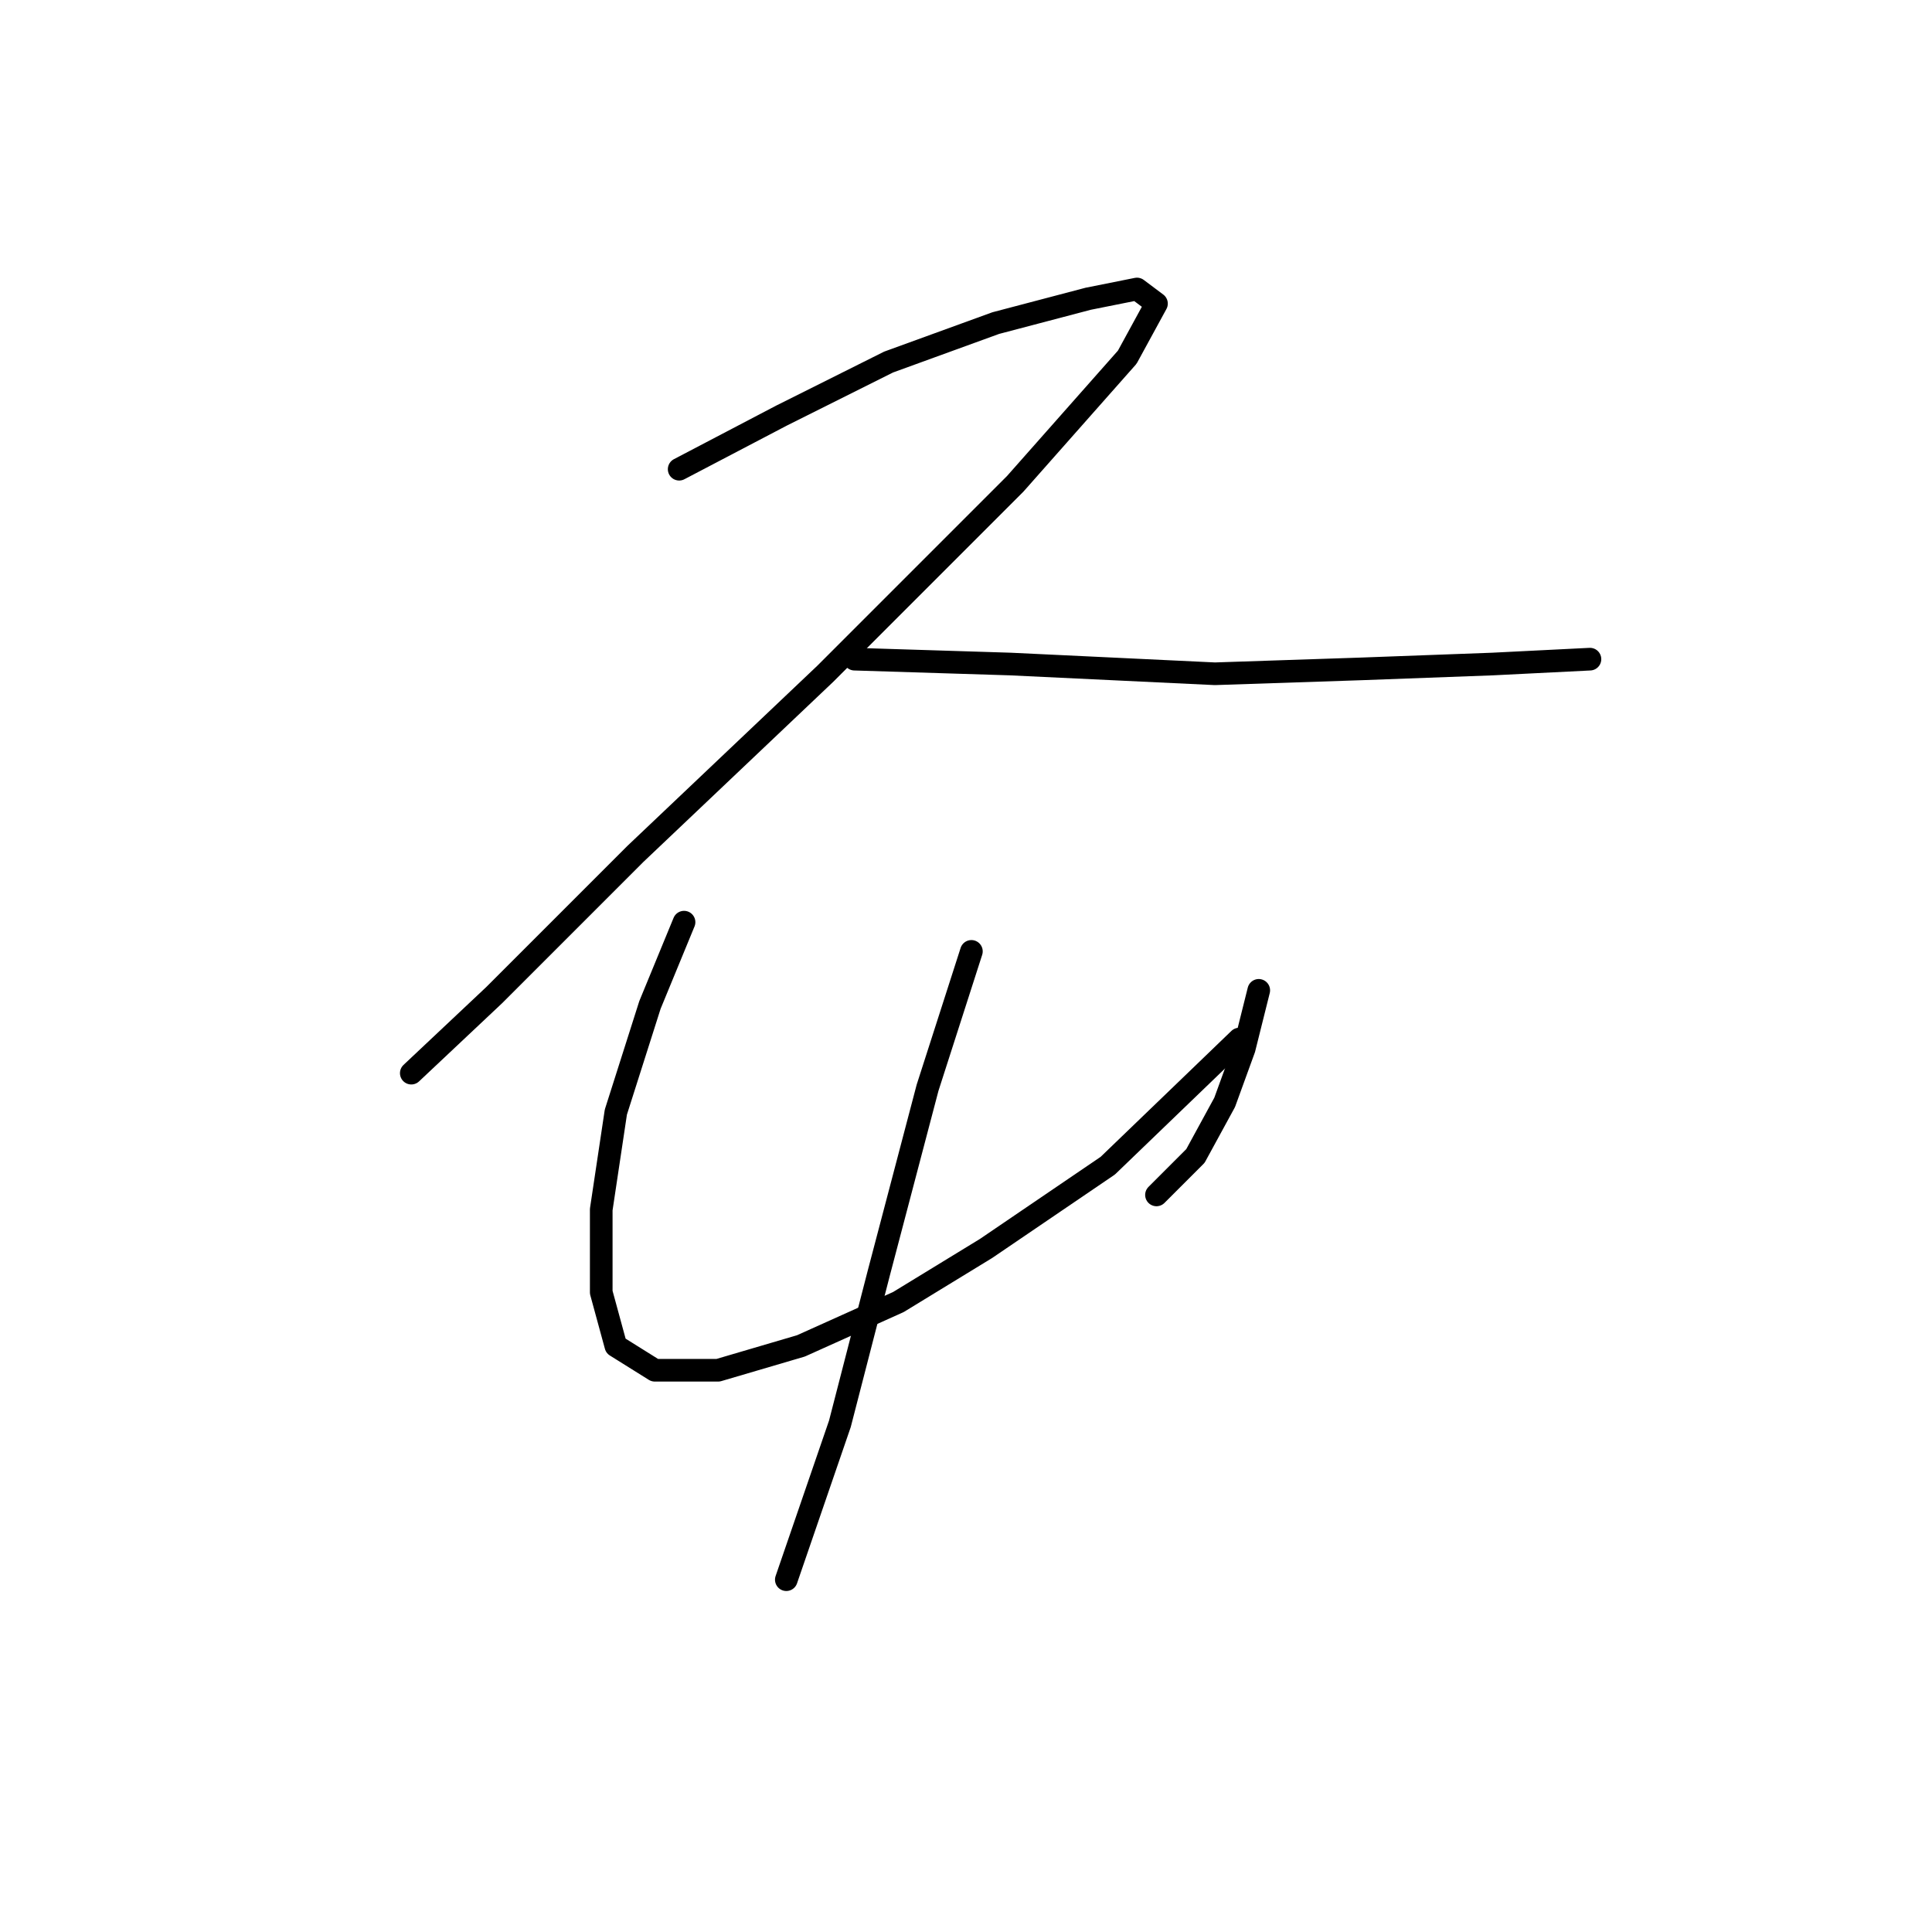 <?xml version="1.0" standalone="no"?>
    <svg width="256" height="256" xmlns="http://www.w3.org/2000/svg" version="1.1">
    <polyline stroke="black" stroke-width="3" stroke-linecap="round" fill="transparent" stroke-linejoin="round" points="89.993 62.172 103.546 55.073 117.744 47.974 131.942 42.811 144.204 39.584 150.658 38.294 153.239 40.23 149.367 47.329 134.523 64.108 109.354 89.278 84.185 113.156 65.469 131.872 54.498 142.198 54.498 142.198 " />
        <polyline stroke="black" stroke-width="3" stroke-linecap="round" fill="transparent" stroke-linejoin="round" points="113.226 87.342 133.878 87.987 160.984 89.278 180.344 88.632 197.769 87.987 210.677 87.342 210.677 87.342 " />
        <polyline stroke="black" stroke-width="3" stroke-linecap="round" fill="transparent" stroke-linejoin="round" points="90.639 122.191 86.121 133.163 81.603 147.361 79.667 160.268 79.667 171.239 81.603 178.338 86.766 181.565 95.156 181.565 106.127 178.338 119.035 172.53 130.651 165.431 146.785 154.46 164.21 137.68 164.21 137.68 " />
        <polyline stroke="black" stroke-width="3" stroke-linecap="round" fill="transparent" stroke-linejoin="round" points="166.792 131.226 164.856 138.971 162.274 146.07 158.402 153.169 153.239 158.332 153.239 158.332 " />
        <polyline stroke="black" stroke-width="3" stroke-linecap="round" fill="transparent" stroke-linejoin="round" points="128.715 126.063 122.907 144.134 116.453 168.658 111.29 188.664 104.191 209.316 104.191 209.316 " />
        </svg>